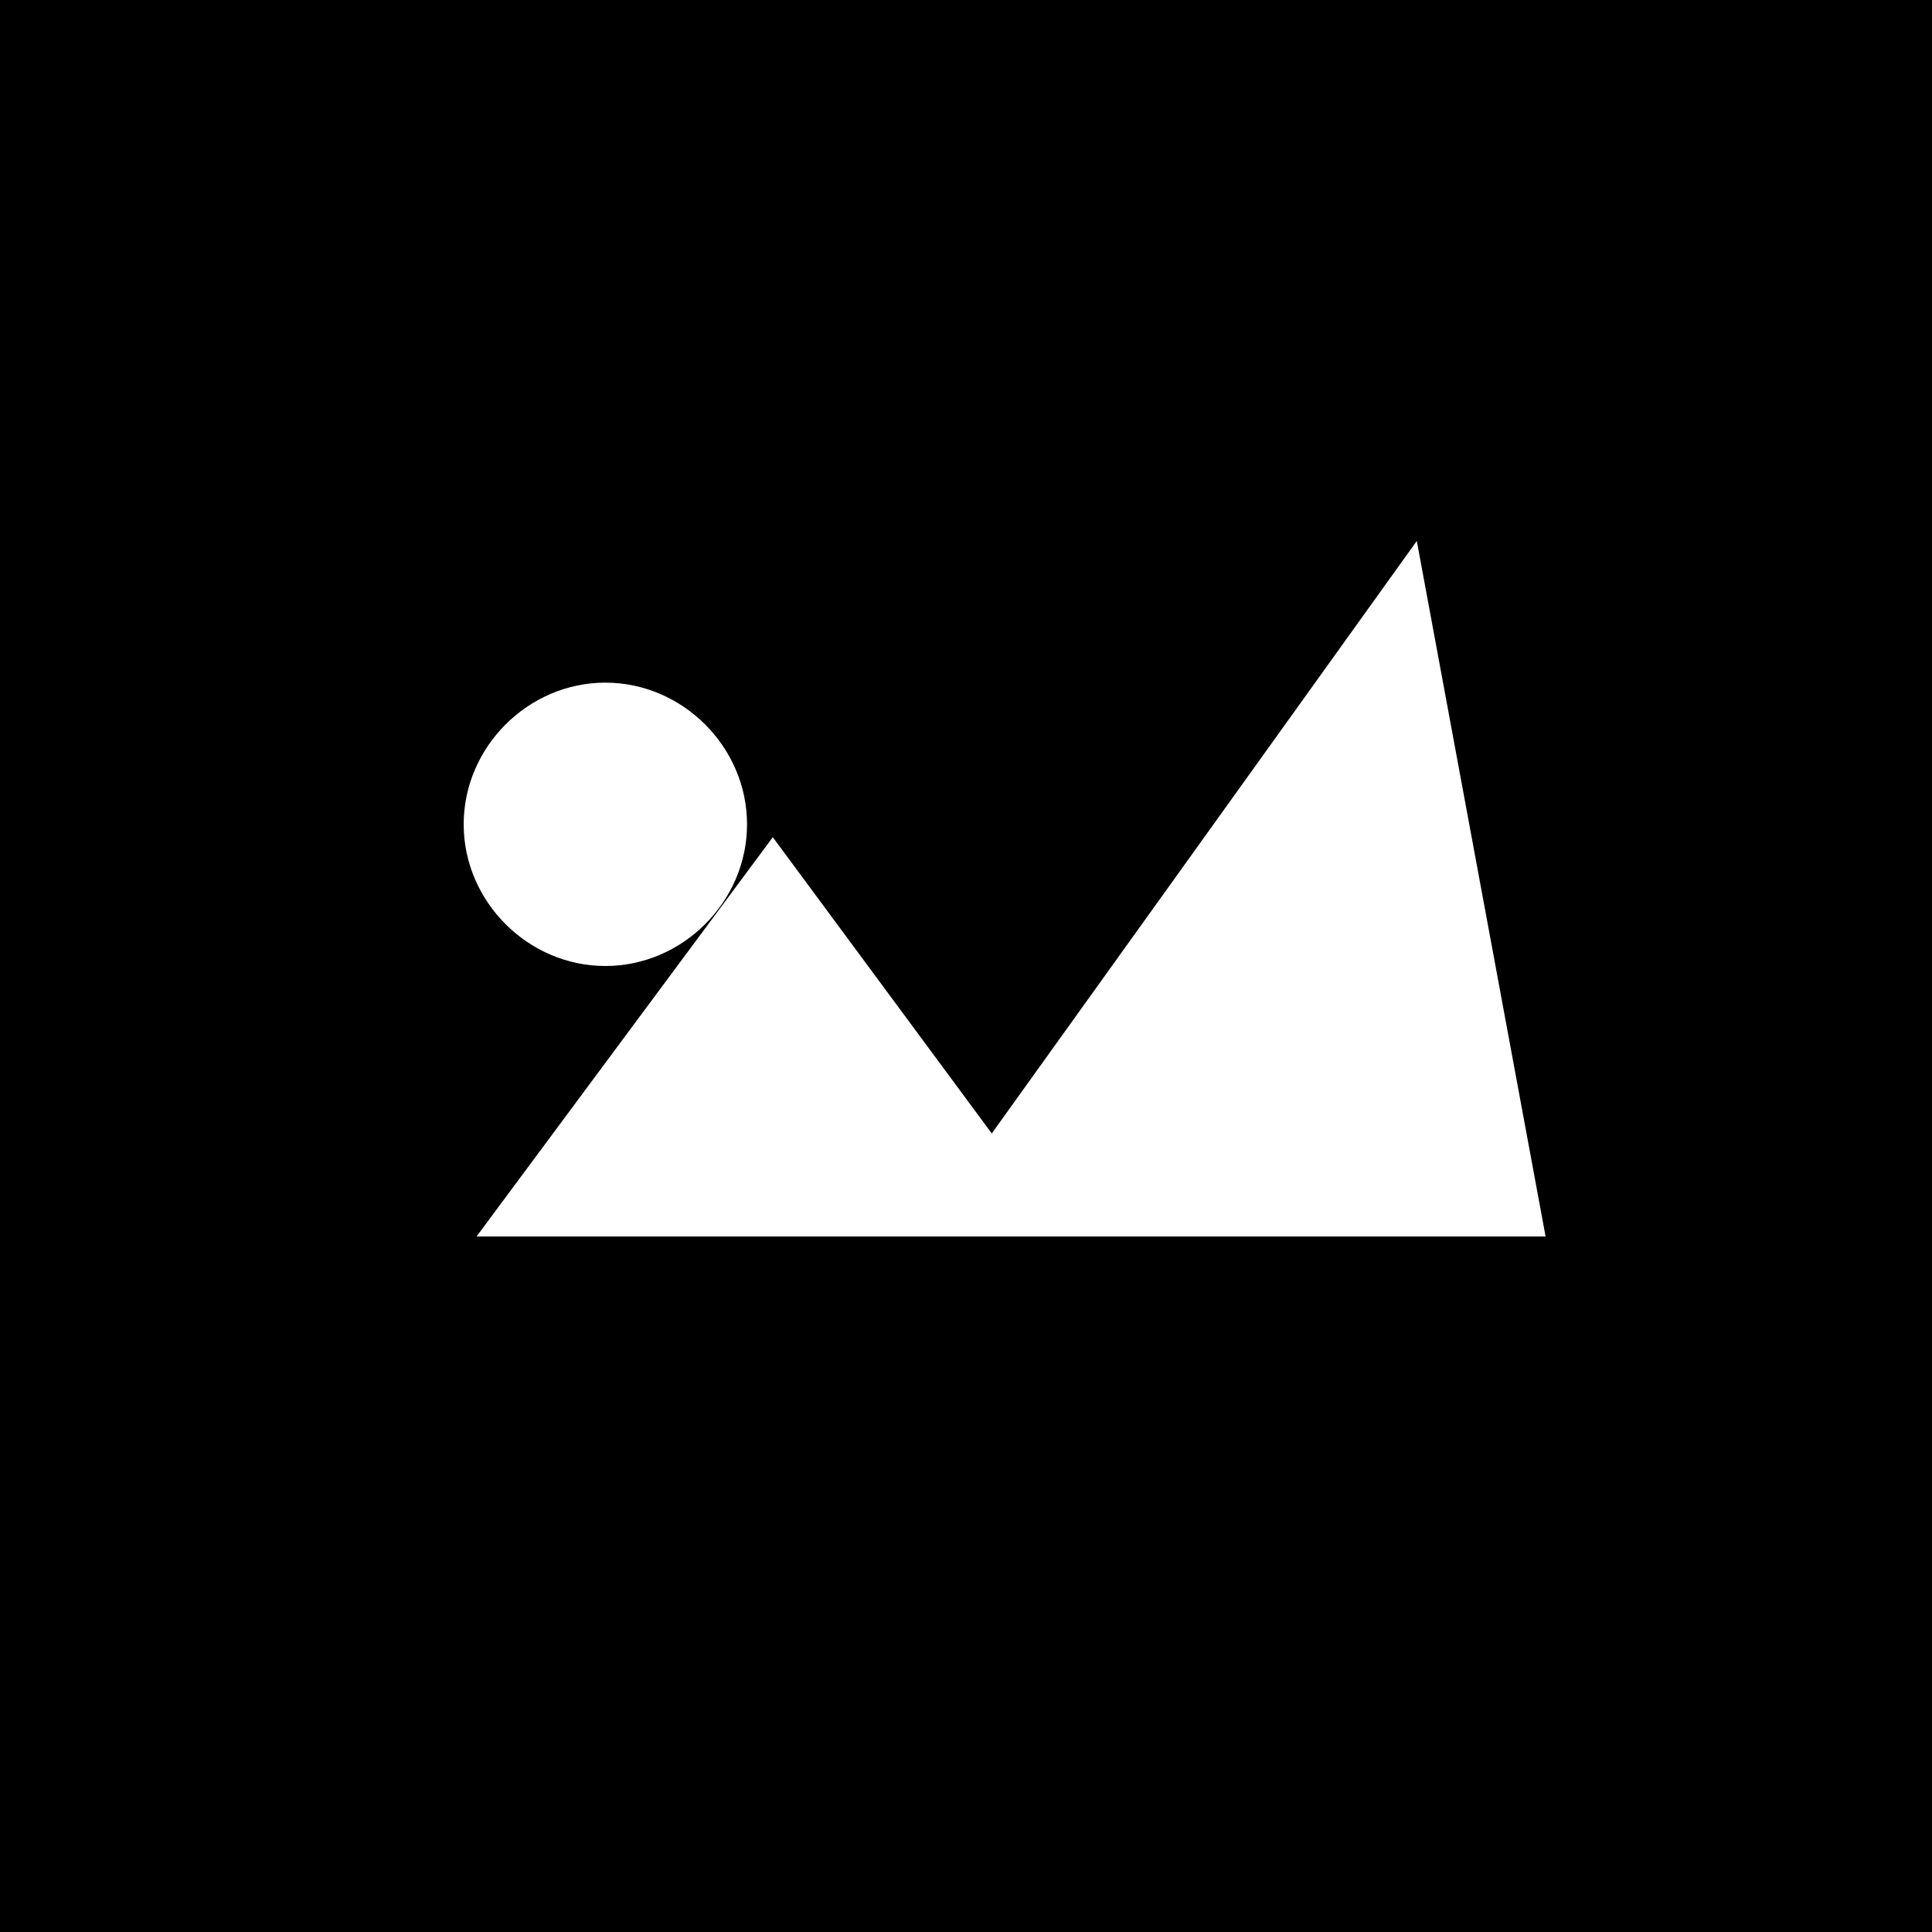 <svg width="30" height="30" xmlns="http://www.w3.org/2000/svg">
    <rect width="30" height="30" fill="#000"/>
    <path d="M22 8.4l-6.6 9.2-3.4-4.6-4.6 6.2h16.6zm-12.6 2.2c1.2 0 2.2 1 2.2 2.2s-1 2.2-2.2 2.2-2.2-1-2.2-2.2 1-2.2 2.2-2.2z" fill="#fff"/>
</svg>
